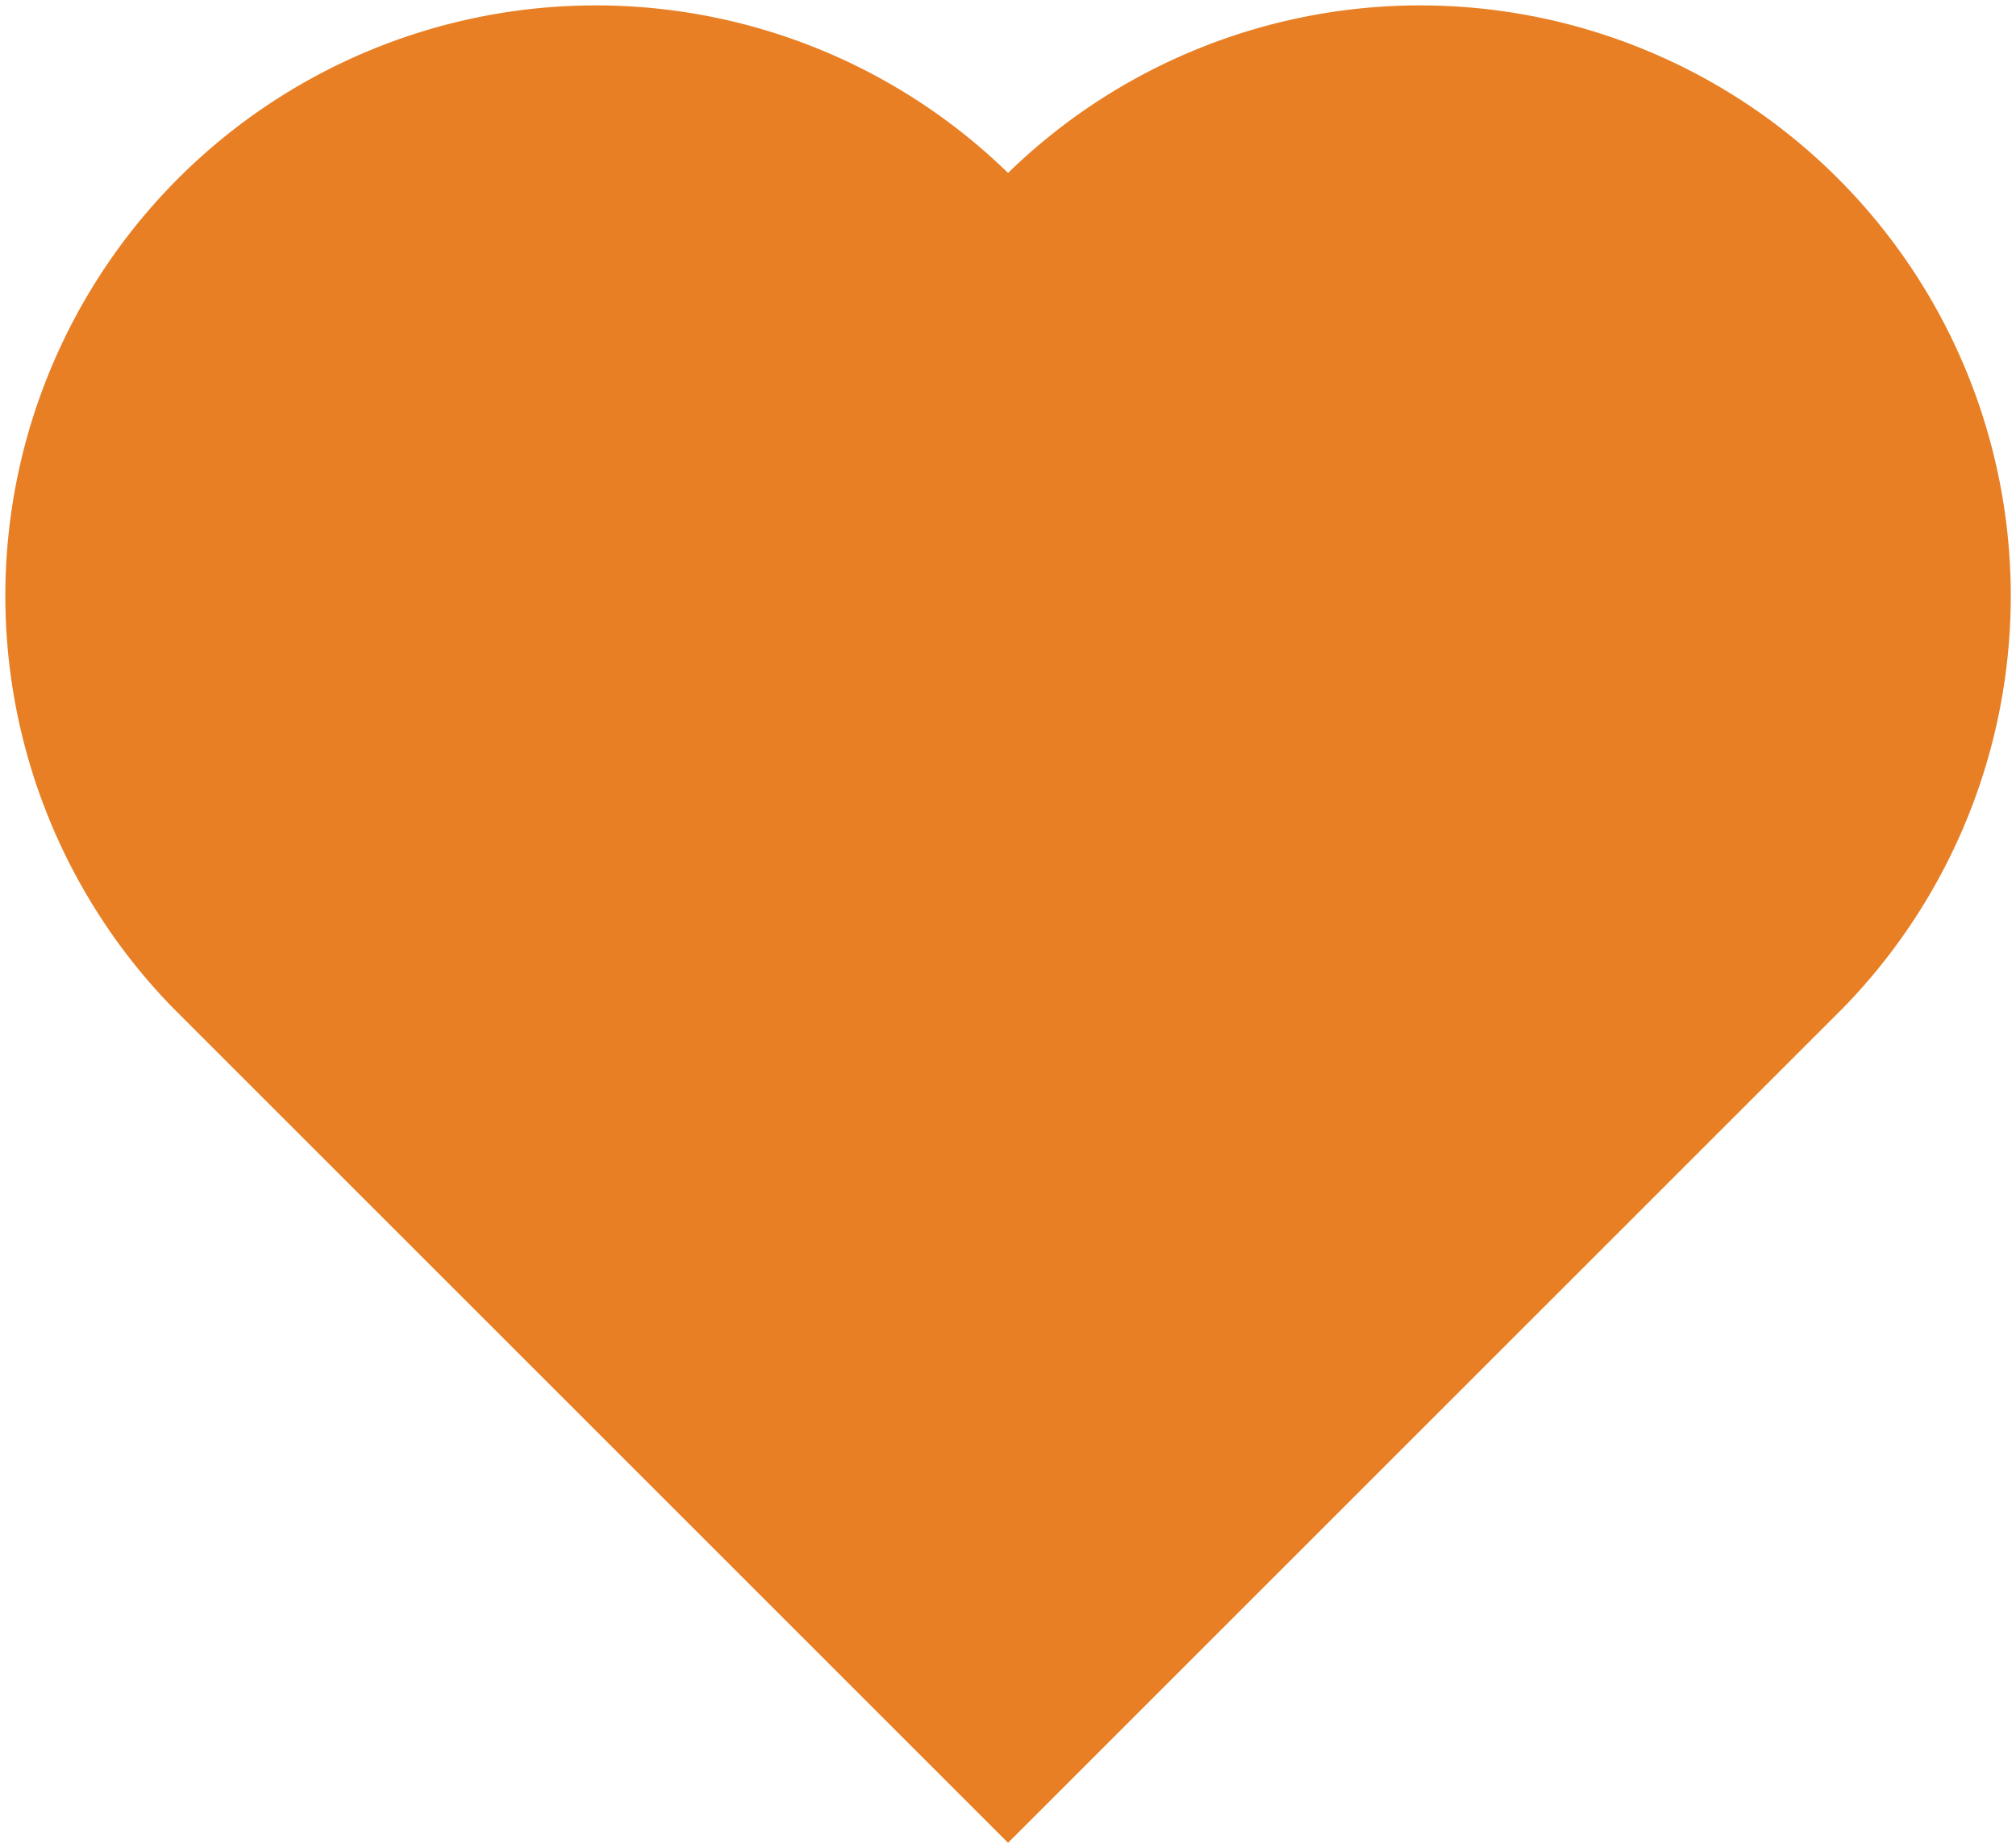 <svg xmlns="http://www.w3.org/2000/svg" width="17.703" height="16.186" viewBox="0 0 17.703 16.186"><defs><style>.a{fill:#e87f24;}</style></defs><path class="a" d="M15,239.333a5.186,5.186,0,0,0-7.333,7.334l1.222,1.222L15,254l6.111-6.111,1.222-1.222A5.186,5.186,0,0,0,15,239.333Z" transform="translate(-6.148 -237.814)"/></svg>